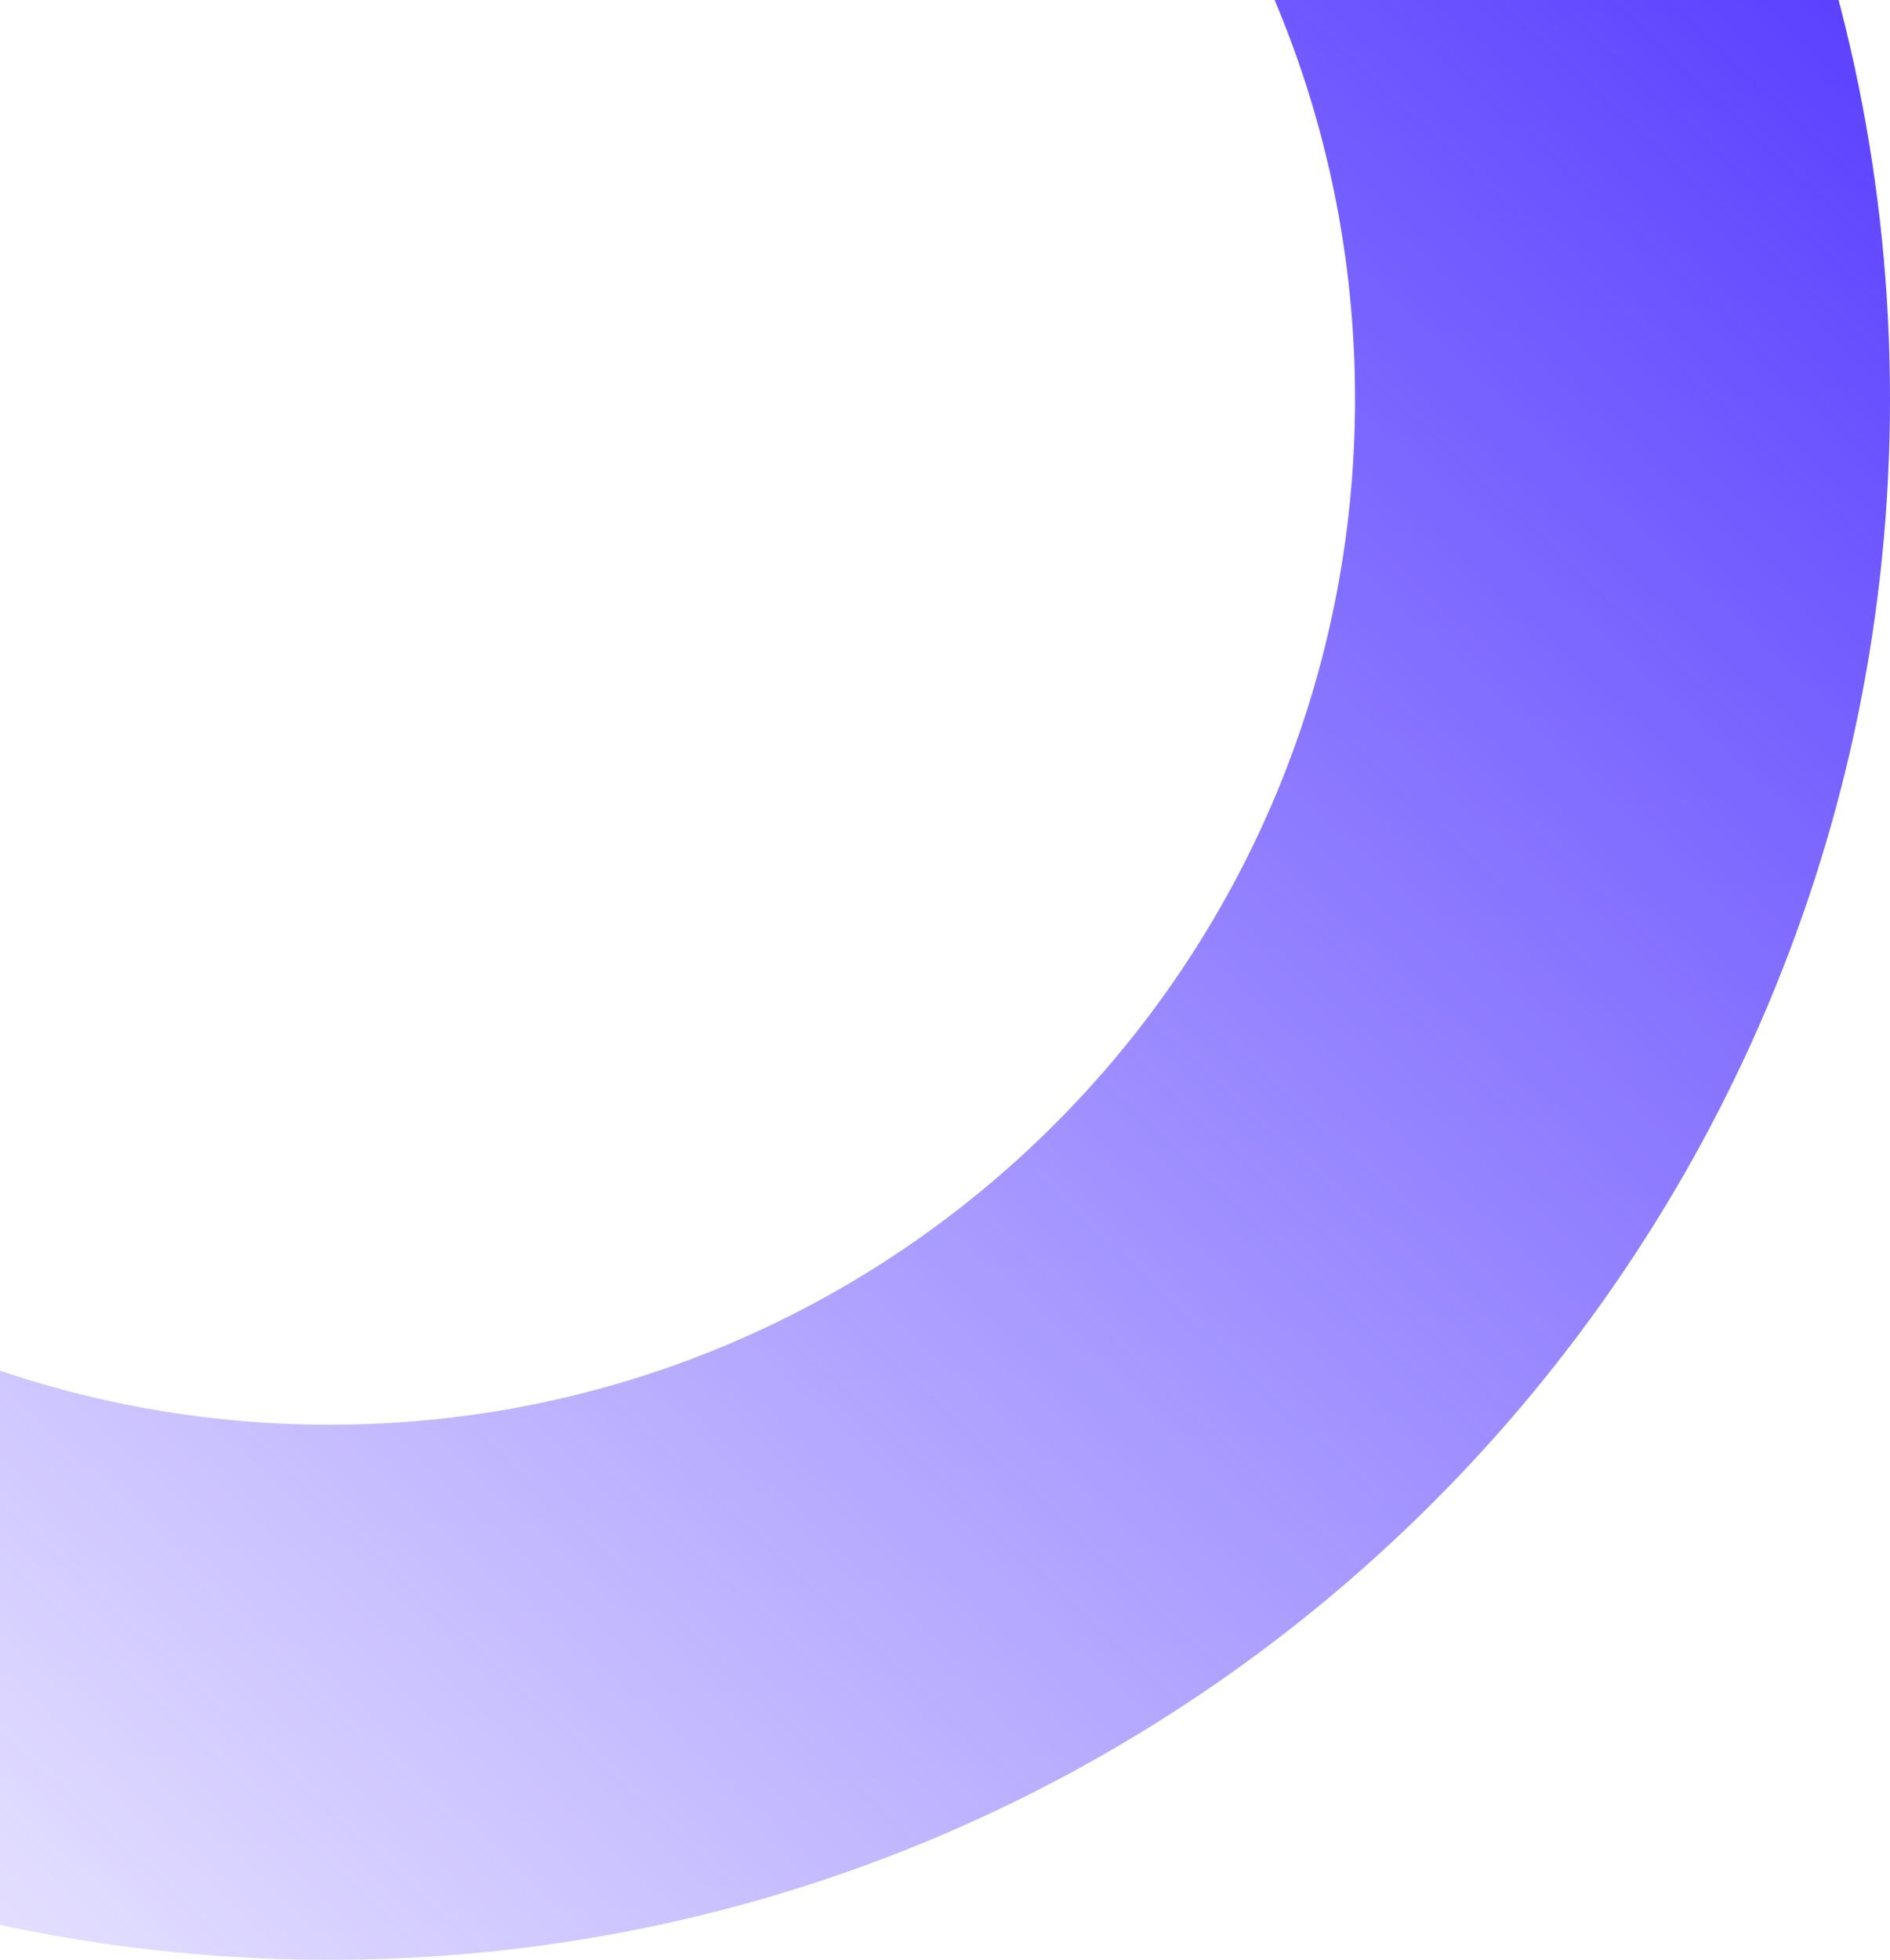 <svg width="218" height="226" viewBox="0 0 218 226" fill="none" xmlns="http://www.w3.org/2000/svg">
<path d="M38 226C-61.411 226 -142 145.411 -142 46C-142 -53.411 -61.411 -134 38 -134C137.411 -134 218 -53.411 218 46C218 145.411 137.411 226 38 226ZM38 -72.295C-27.332 -72.295 -80.295 -19.332 -80.295 46C-80.295 111.332 -27.332 164.295 38 164.295C103.332 164.295 156.295 111.332 156.295 46C156.295 -19.332 103.332 -72.295 38 -72.295Z" fill="url(#paint0_linear_1709_1019)"/>
<defs>
<linearGradient id="paint0_linear_1709_1019" x1="202.5" y1="-23.5" x2="-57" y2="254.5" gradientUnits="userSpaceOnUse">
<stop stop-color="#573CFF"/>
<stop offset="1" stop-color="#573CFF" stop-opacity="0"/>
</linearGradient>
</defs>
</svg>
